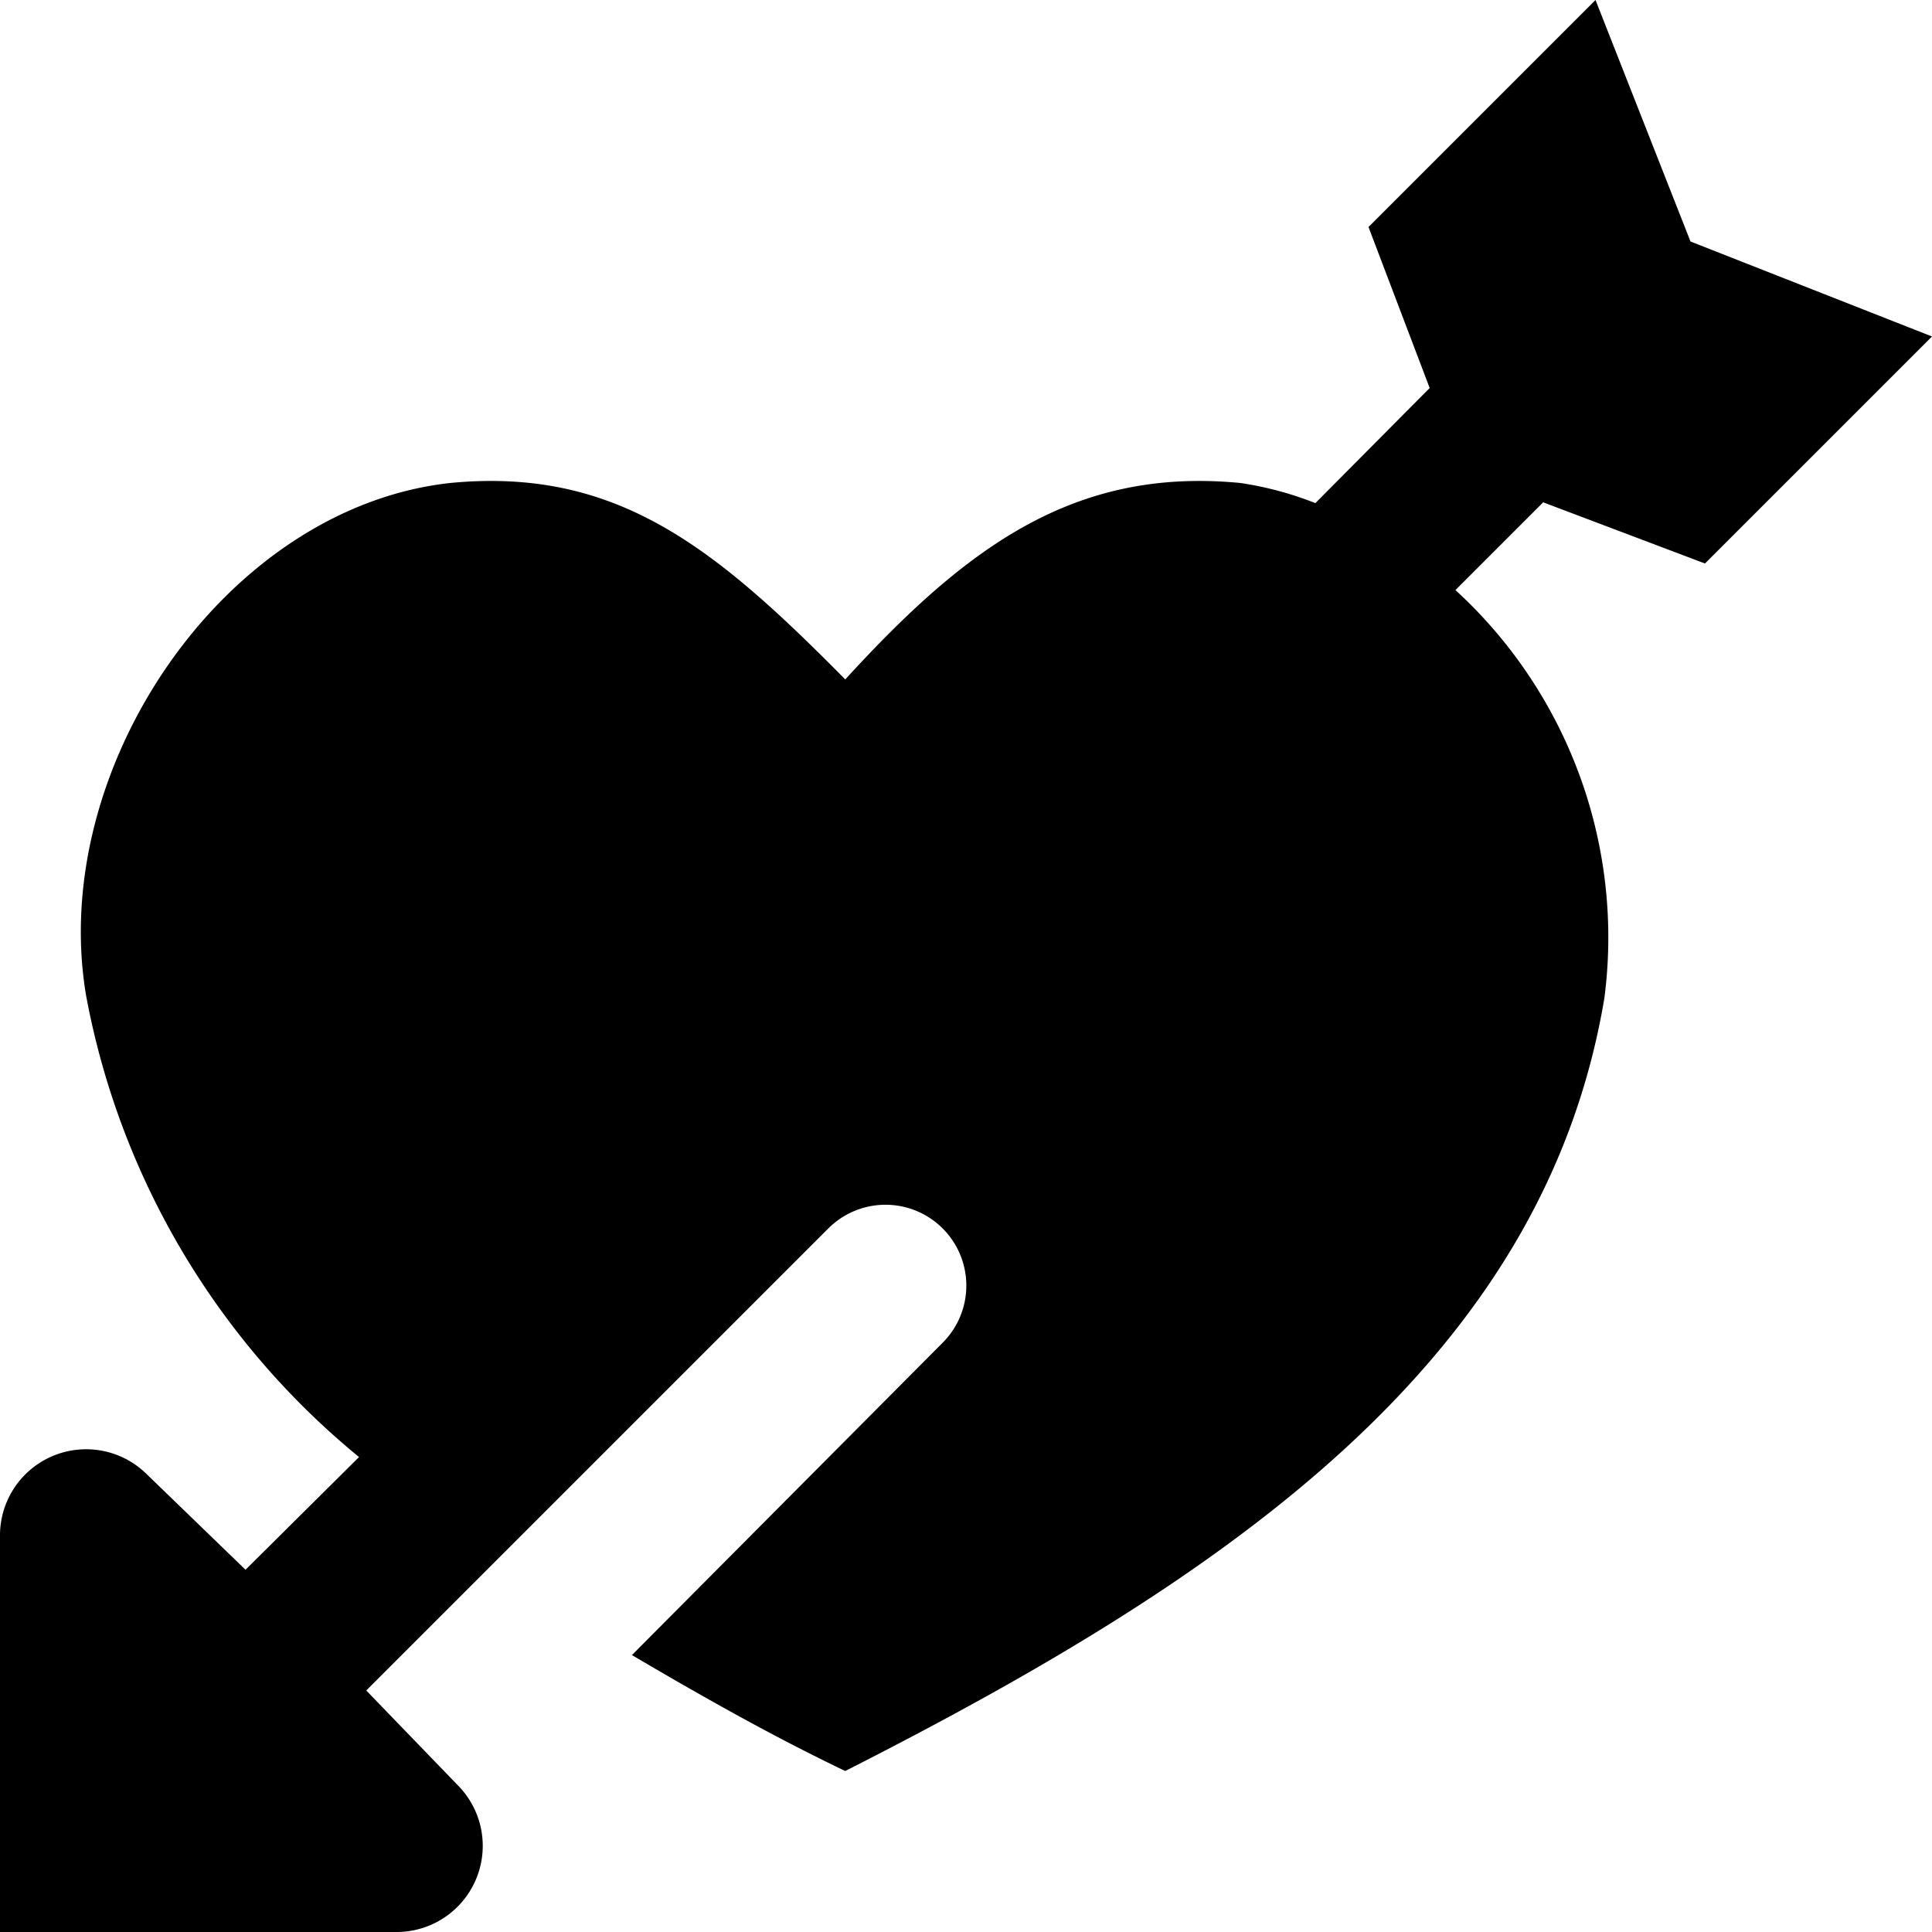<svg xmlns="http://www.w3.org/2000/svg" viewBox="0 0 24 24"><title>heart-arrow</title><g id="heart-arrow"><path d="M21.18,7,24,4.18,21,3,19.82,0,17,2.82l.76,2L16.34,6.25A4.2,4.2,0,0,0,15.41,6C13.34,5.8,12,6.8,10.5,8.44,8.88,6.8,7.66,5.8,5.59,6c-2.8.31-5,3.55-4.52,6.37a9.7,9.7,0,0,0,3.39,5.73l-1.41,1.4L1.83,18.32A1.07,1.07,0,0,0,0,19.08V24H4.92a1.07,1.07,0,0,0,.76-1.83L4.55,21l5.74-5.74a1,1,0,0,1,1.42,1.42L7.85,20.56c.85.5,1.73,1,2.65,1.44,4.73-2.4,8.67-5.07,9.43-9.6a5.85,5.85,0,0,0-1.85-5.07l1.09-1.09Z"/></g></svg>